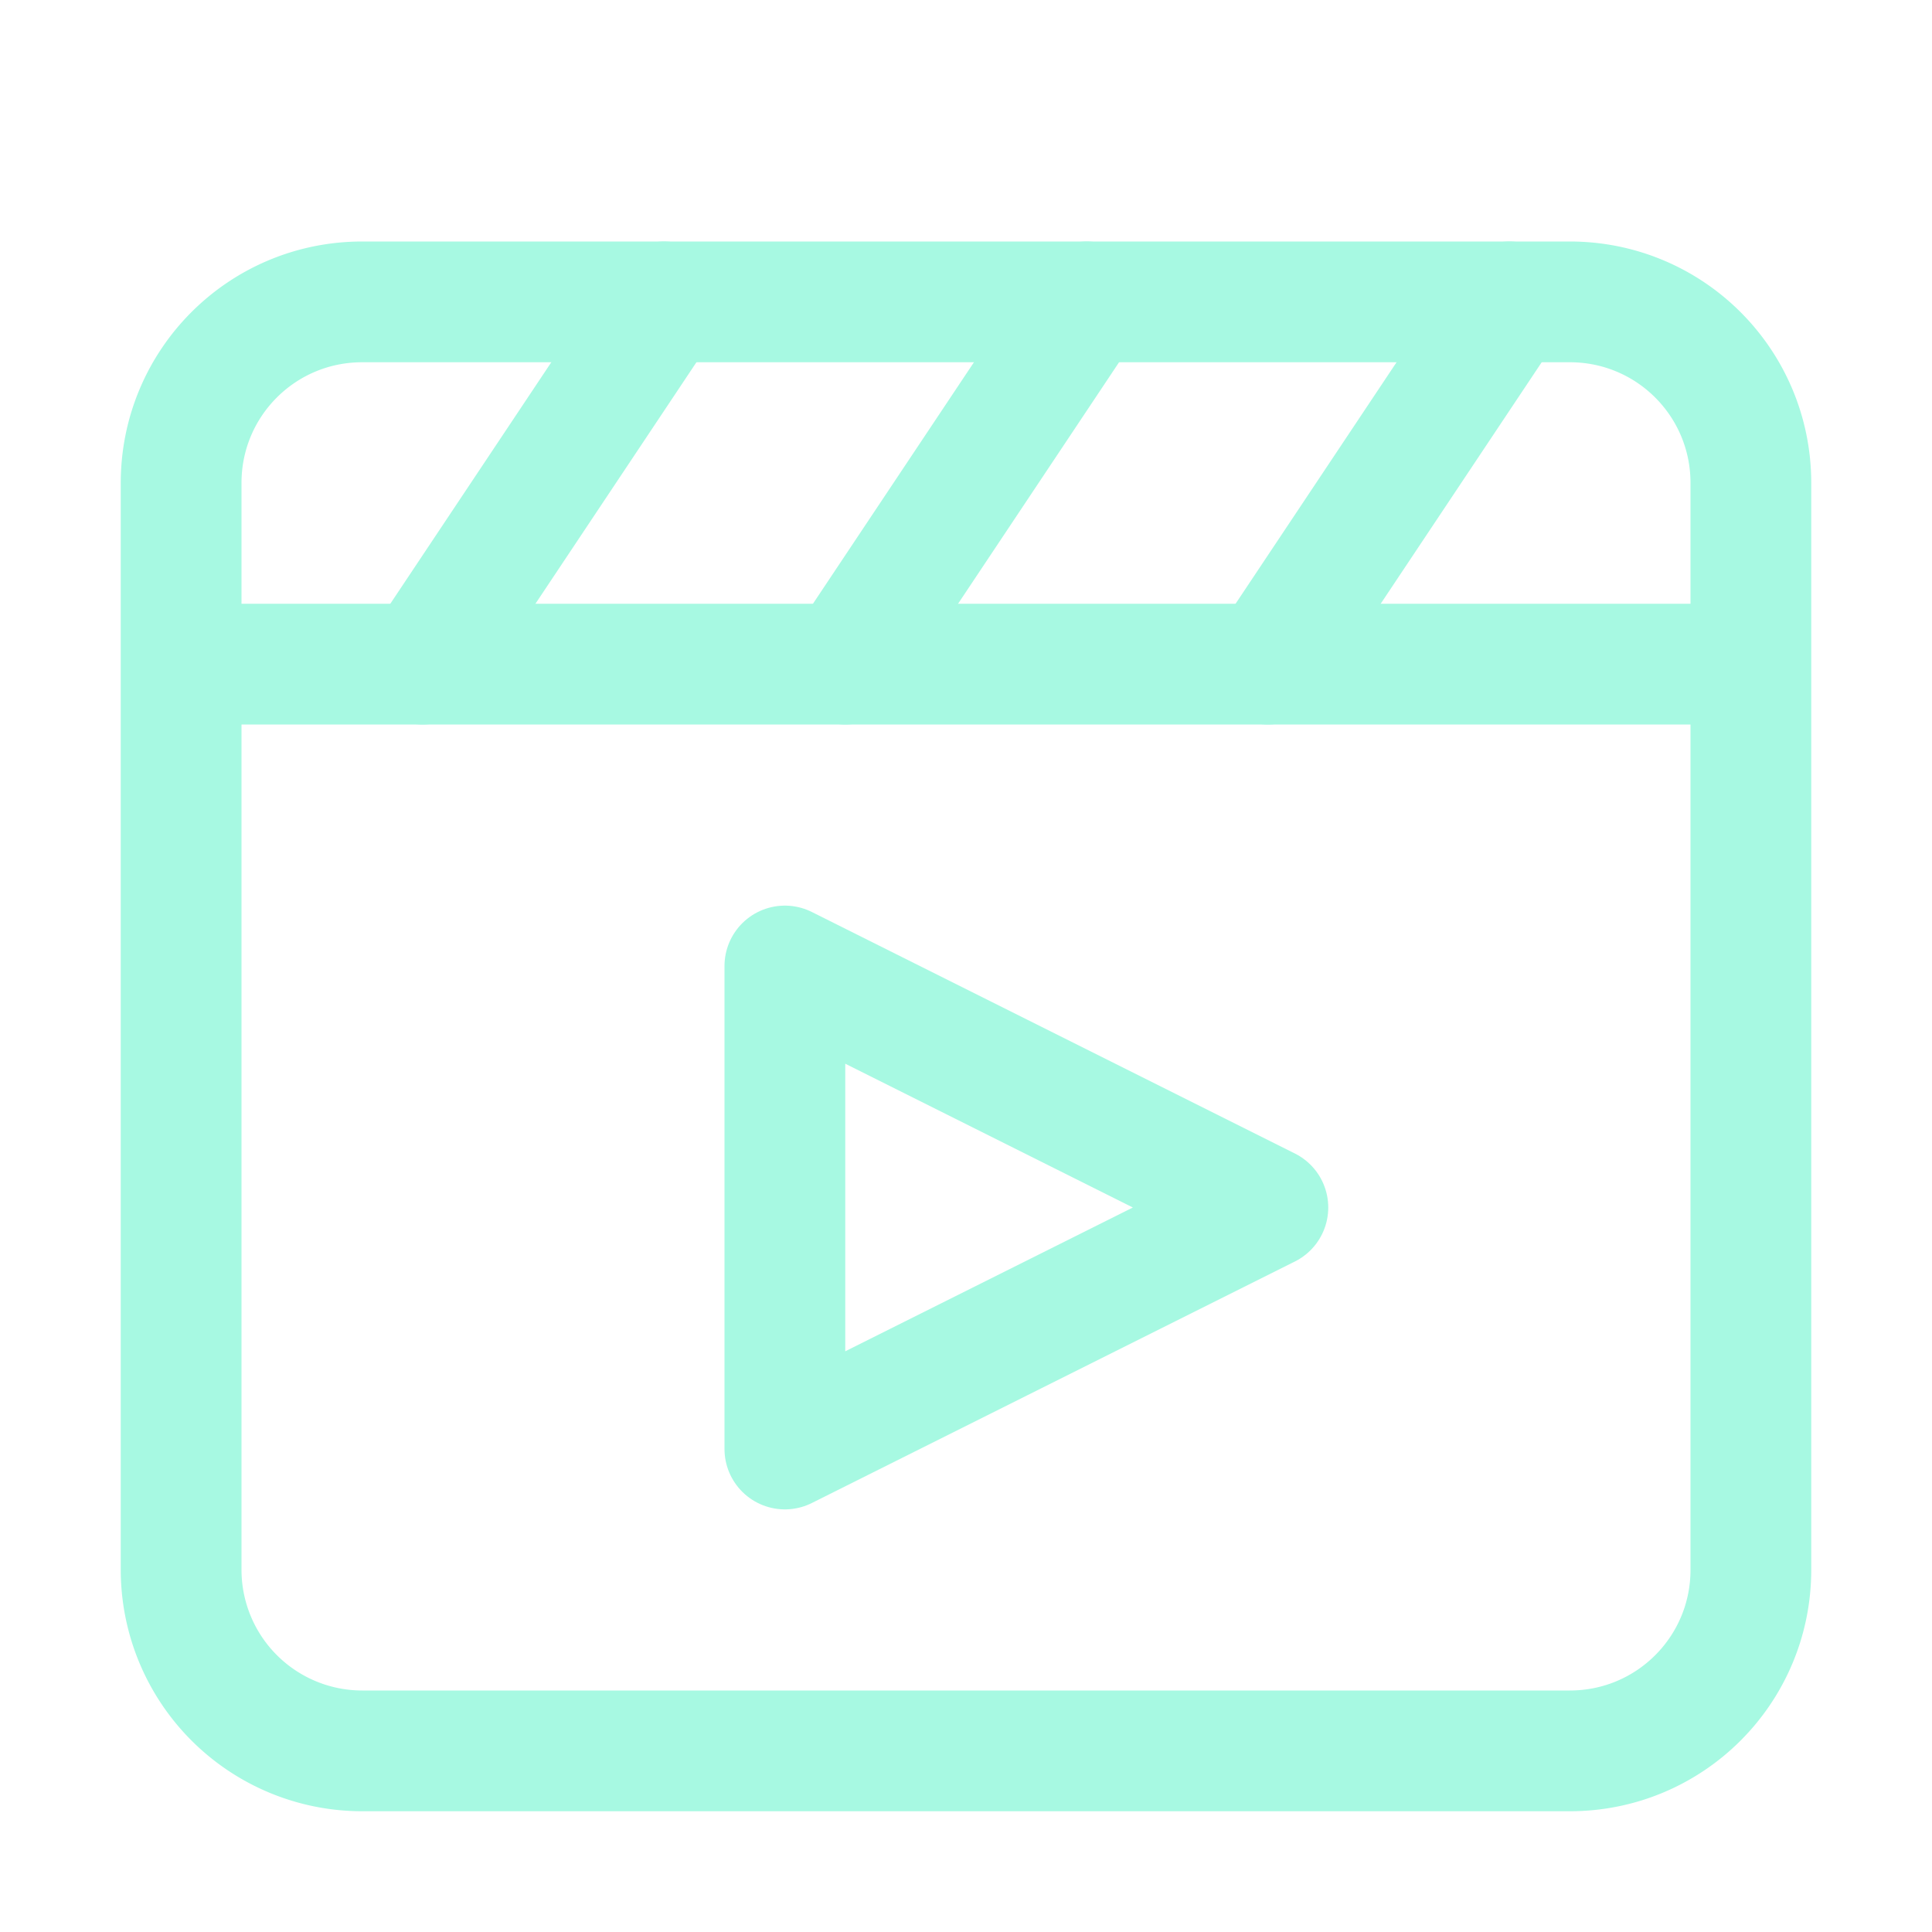 <svg xmlns="http://www.w3.org/2000/svg" width="16" height="16" viewBox="0 0 16 16">
	<g fill="none" stroke="#a7f9e2" stroke-linecap="round" stroke-linejoin="round">
		<path d="M3 2.5h10c.83 0 1.5.67 1.5 1.5v9c0 .83-.67 1.5-1.5 1.5H3A1.5 1.5 0 011.5 13V4c0-.83.67-1.5 1.5-1.5m-1.5 3h13" />
		<path d="m3.5 5.5 2-3m1.5 3 2-3m1.5 3 2-3M6.5 8v4l4-2z" />
	</g>
</svg>
